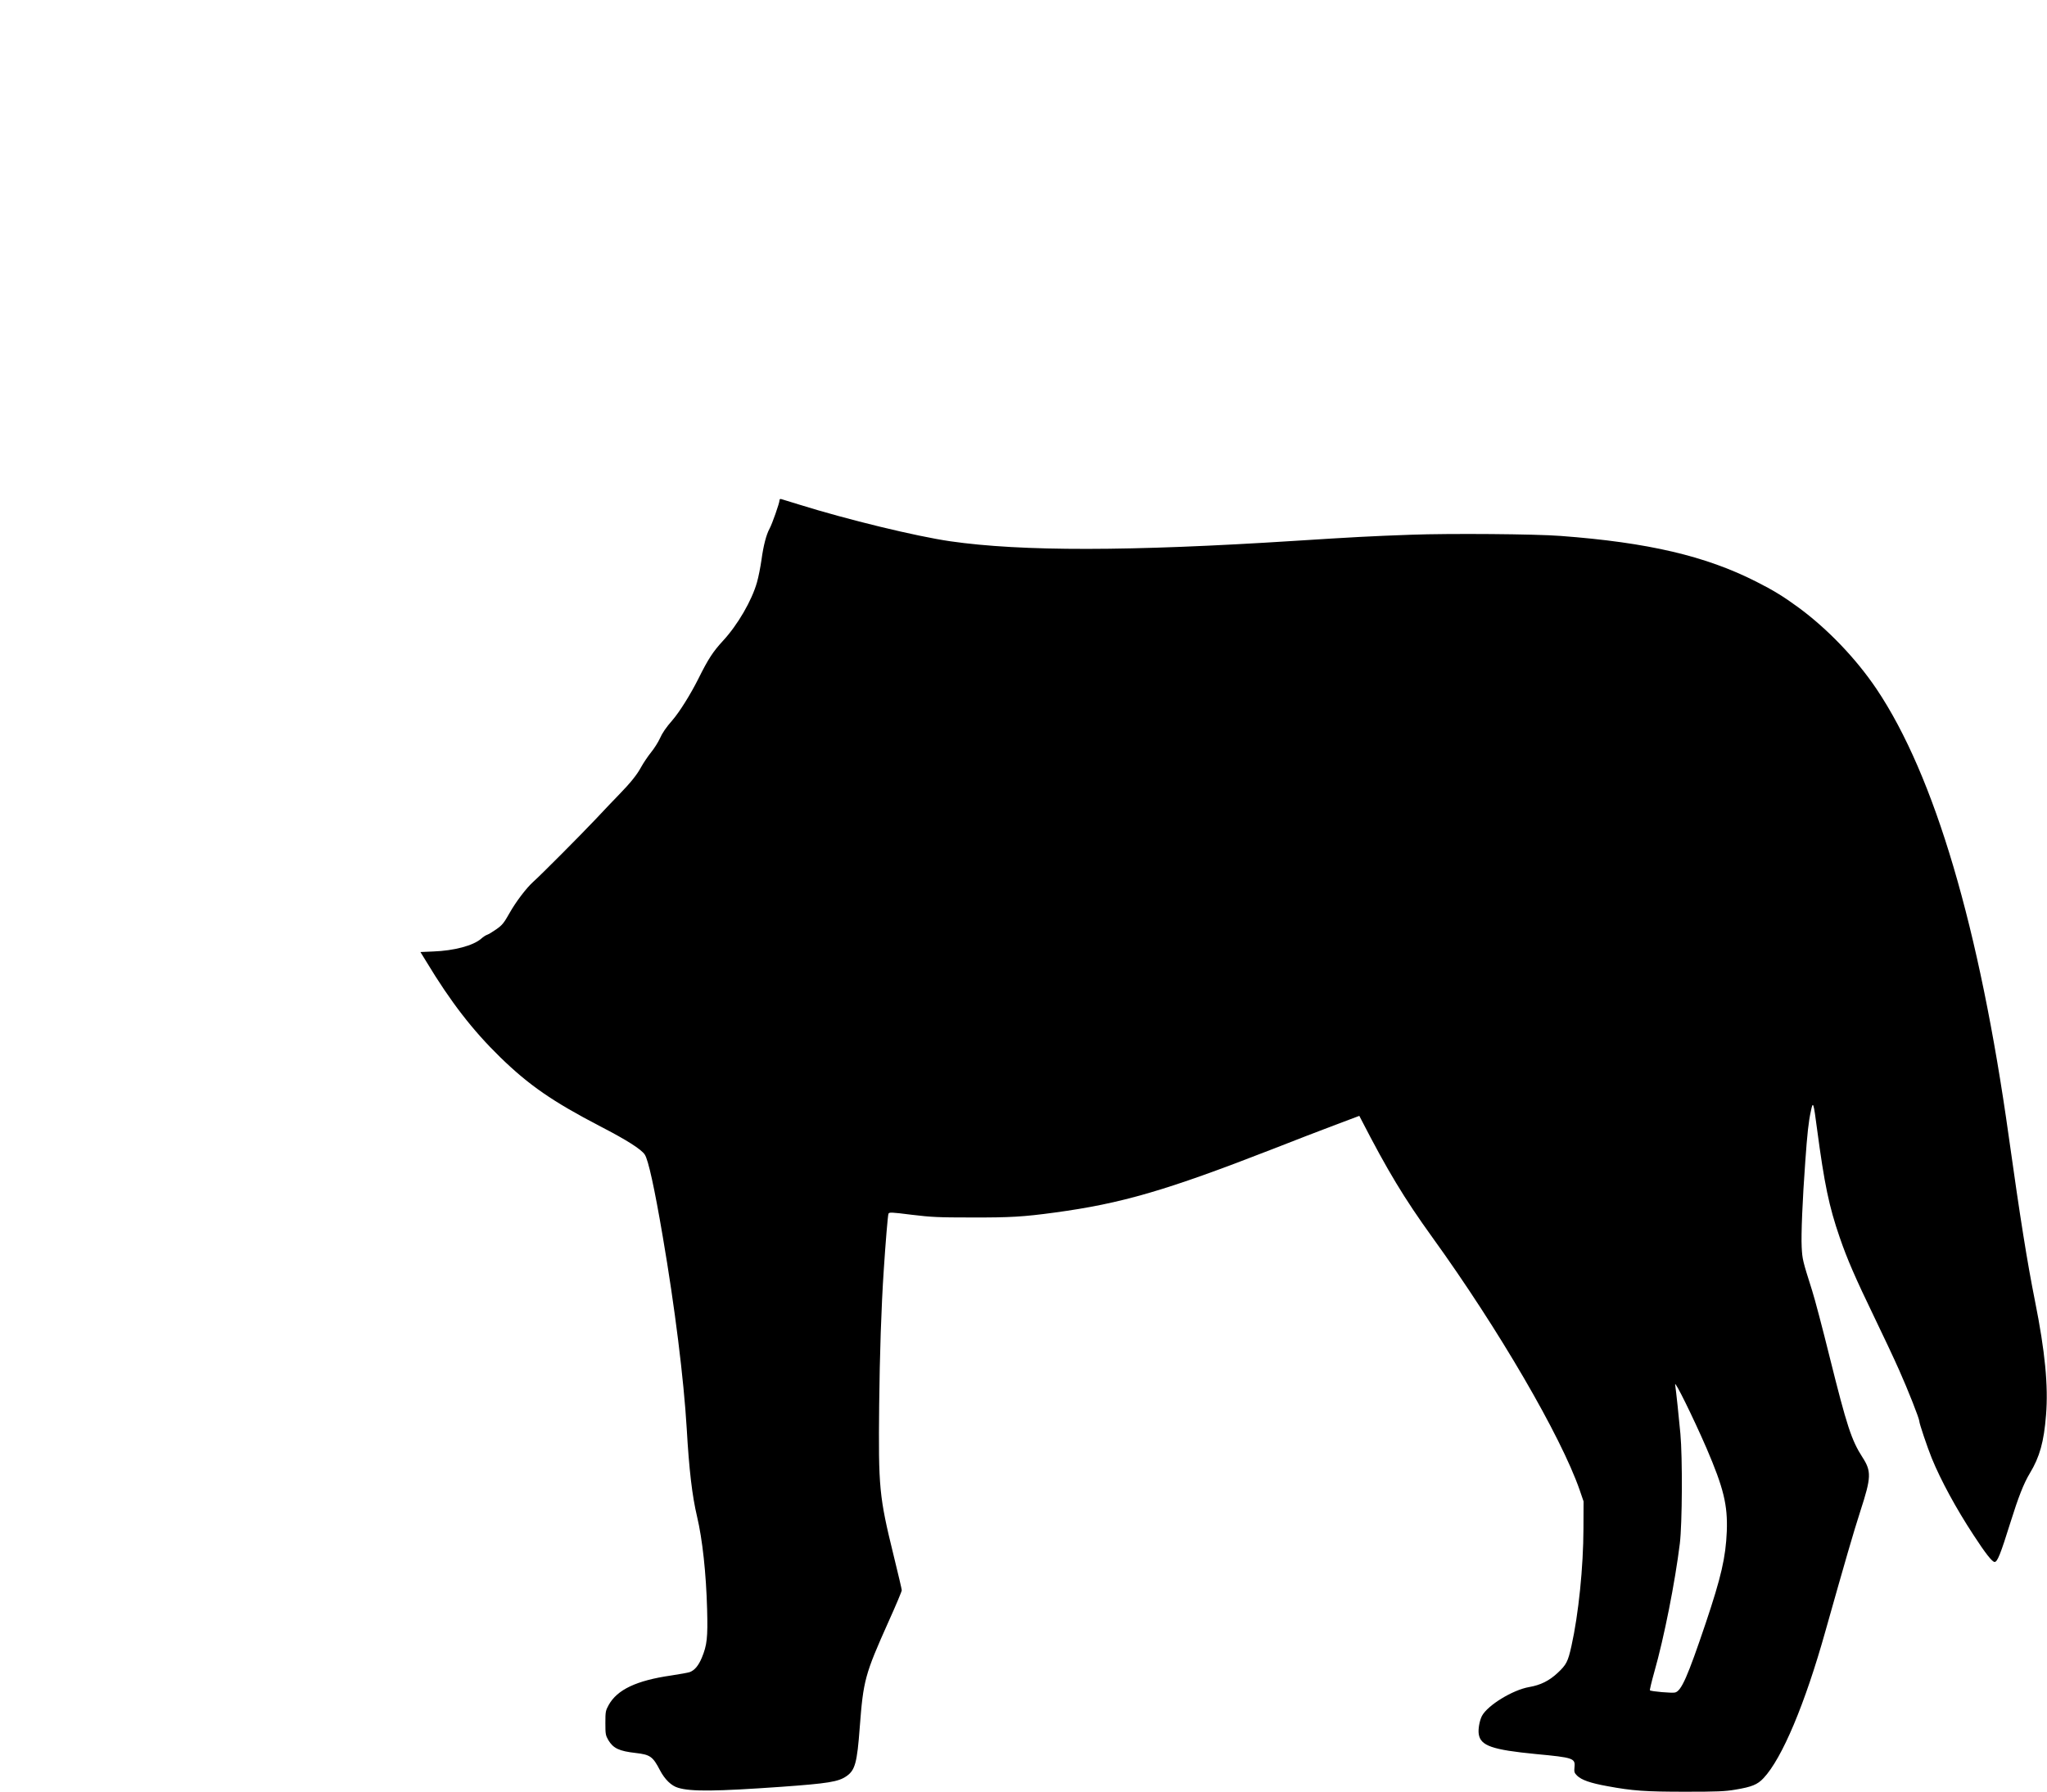 <?xml version="1.0" standalone="no"?>
<!DOCTYPE svg PUBLIC "-//W3C//DTD SVG 20010904//EN"
 "http://www.w3.org/TR/2001/REC-SVG-20010904/DTD/svg10.dtd">
<svg version="1.0" xmlns="http://www.w3.org/2000/svg"
 width="1875pt" height="1642pt" viewBox="0 0 1875 1642"
 preserveAspectRatio="xMidYMid meet">
<g transform="translate(0,1642) scale(0.1,-0.1)"
fill="#000000" stroke="none">
<path d="M7140 11836 c0 -24 -67 -216 -91 -259 -30 -55 -56 -154 -74 -286 -9
-64 -27 -156 -41 -205 -47 -167 -176 -390 -311 -536 -92 -100 -135 -165 -227
-350 -71 -142 -174 -306 -236 -377 -60 -69 -93 -117 -117 -171 -14 -31 -49
-87 -79 -124 -29 -36 -70 -97 -91 -135 -39 -72 -97 -144 -203 -253 -36 -36
-132 -138 -215 -226 -136 -144 -502 -512 -572 -574 -62 -56 -157 -181 -214
-282 -53 -94 -68 -113 -122 -151 -34 -24 -72 -47 -85 -51 -13 -4 -38 -21 -56
-37 -72 -62 -245 -109 -438 -116 l-117 -5 56 -91 c221 -366 423 -627 674 -872
264 -257 479 -406 919 -635 240 -124 374 -209 406 -258 32 -48 88 -301 164
-747 112 -654 193 -1309 220 -1760 22 -384 50 -620 95 -810 49 -207 83 -517
92 -850 7 -259 -1 -327 -48 -441 -31 -74 -66 -116 -111 -133 -14 -5 -91 -19
-170 -31 -319 -46 -495 -130 -573 -271 -28 -51 -30 -61 -30 -164 0 -102 2
-113 27 -157 45 -75 99 -101 251 -118 133 -15 157 -33 222 -158 44 -84 104
-143 167 -161 118 -36 345 -33 943 9 431 31 525 46 599 98 78 54 97 122 121
447 33 431 46 482 264 969 67 148 121 277 121 287 0 9 -34 153 -75 320 -132
538 -140 619 -132 1379 5 460 19 890 42 1235 16 247 37 500 43 515 7 15 22 15
212 -9 181 -22 246 -25 550 -25 352 -1 474 6 760 45 614 83 1022 202 1995 581
198 78 458 178 578 223 l218 82 16 -31 c244 -474 395 -724 653 -1082 607 -841
1177 -1820 1349 -2314 l36 -105 -1 -250 c-1 -352 -45 -784 -110 -1075 -32
-144 -47 -172 -126 -246 -78 -73 -157 -112 -261 -130 -151 -26 -381 -167 -433
-265 -22 -43 -36 -121 -29 -166 16 -107 123 -144 525 -183 342 -32 360 -39
352 -119 -4 -45 -2 -53 24 -79 40 -39 121 -68 277 -96 231 -43 350 -51 717
-51 288 0 363 3 455 19 151 25 203 46 259 106 170 181 380 681 566 1345 185
656 256 901 320 1100 101 311 103 365 19 495 -100 155 -143 288 -298 910 -66
267 -139 544 -162 615 -88 278 -90 287 -96 400 -6 114 7 431 33 785 18 256 30
364 51 460 20 97 24 86 57 -166 67 -502 109 -706 207 -990 69 -201 144 -373
316 -729 80 -165 183 -384 229 -488 80 -179 184 -443 184 -466 0 -22 73 -238
115 -342 82 -200 222 -459 383 -704 108 -166 170 -245 192 -245 26 0 54 71
146 365 71 227 121 356 177 448 90 149 129 288 148 533 22 266 -9 585 -101
1044 -72 361 -136 763 -240 1505 -268 1917 -679 3309 -1211 4102 -188 279
-449 552 -719 750 -137 100 -227 155 -383 234 -463 235 -990 359 -1792 419
-229 18 -1017 24 -1370 11 -368 -13 -532 -22 -1065 -56 -1514 -97 -2502 -98
-3155 -4 -312 45 -946 199 -1384 336 -80 25 -154 48 -163 50 -12 4 -18 0 -18
-11z m8491 -8683 c157 -366 195 -521 186 -763 -10 -238 -51 -417 -193 -840
-166 -492 -223 -622 -281 -636 -28 -7 -220 10 -230 20 -3 3 15 79 40 168 90
316 190 822 234 1178 22 182 25 787 5 1005 -14 154 -39 387 -48 450 -7 48 165
-301 287 -582z"/>
</g>
</svg>
